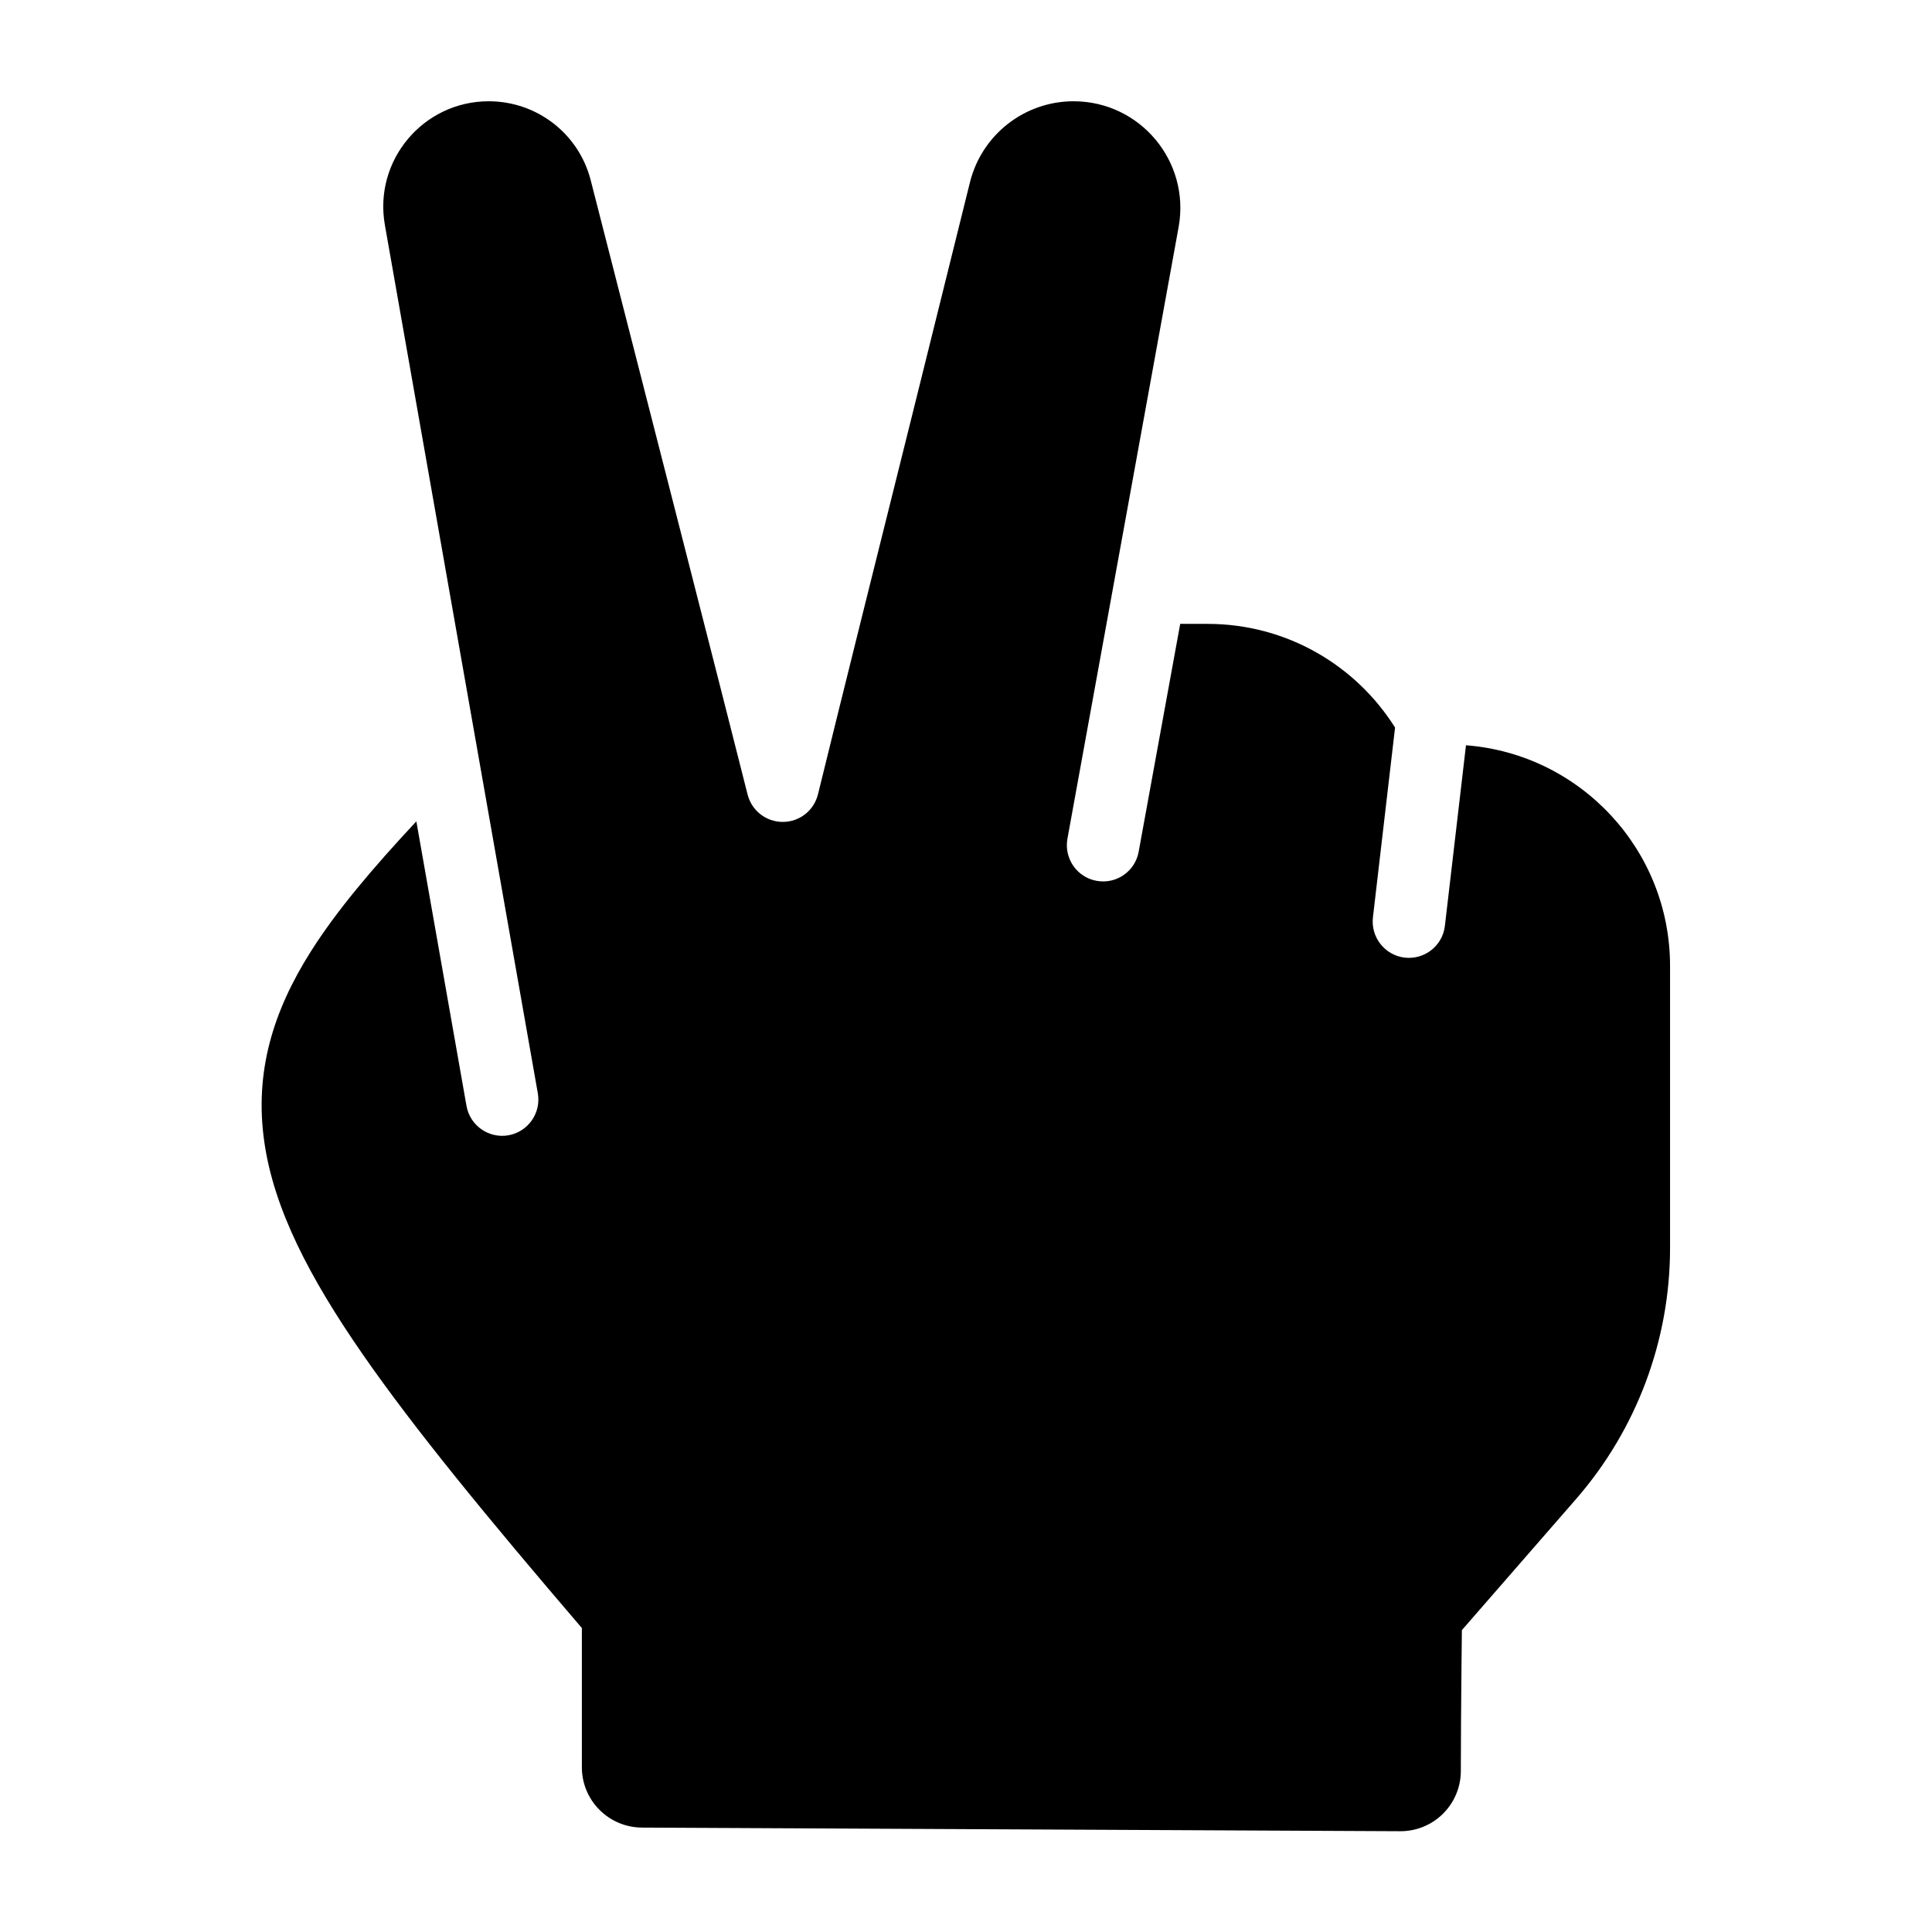 <svg width="24" height="24" viewBox="0 0 24 24" xmlns="http://www.w3.org/2000/svg">
    <path d="M6.681 13.581L4.781 2.794C4.64 1.993 5.257 1.258 6.071 1.258C6.669 1.258 7.19 1.66 7.338 2.239C7.859 4.273 9.029 8.843 9.287 9.87C9.338 10.071 9.518 10.211 9.725 10.21C9.932 10.21 10.111 10.069 10.161 9.868C10.481 8.565 10.907 6.858 11.333 5.15C11.53 4.359 11.813 3.216 12.049 2.265C12.196 1.673 12.727 1.258 13.336 1.258C14.164 1.258 14.789 2.007 14.641 2.822L13.26 10.419C13.216 10.664 13.378 10.898 13.622 10.942C13.867 10.987 14.101 10.825 14.145 10.58L14.661 7.75H15C15.982 7.75 16.843 8.264 17.33 9.038L17.055 11.396C17.027 11.643 17.203 11.867 17.45 11.896C17.697 11.924 17.921 11.748 17.949 11.501L18.211 9.258C19.629 9.367 20.746 10.553 20.746 12V15.502C20.746 16.649 20.331 17.757 19.578 18.622L18.16 20.25C18.158 20.377 18.157 20.539 18.155 20.718C18.151 21.136 18.147 21.641 18.147 21.998C18.147 22.198 18.068 22.389 17.926 22.53C17.785 22.671 17.593 22.749 17.394 22.748L7.975 22.703C7.562 22.701 7.228 22.366 7.228 21.953L7.228 20.224C6.055 18.854 5.151 17.754 4.51 16.83C3.843 15.868 3.404 15.02 3.284 14.19C3.157 13.314 3.395 12.557 3.861 11.82C4.185 11.307 4.635 10.779 5.172 10.203L5.795 13.738C5.838 13.982 6.072 14.146 6.316 14.103C6.561 14.059 6.724 13.826 6.681 13.581Z"/>
</svg>
